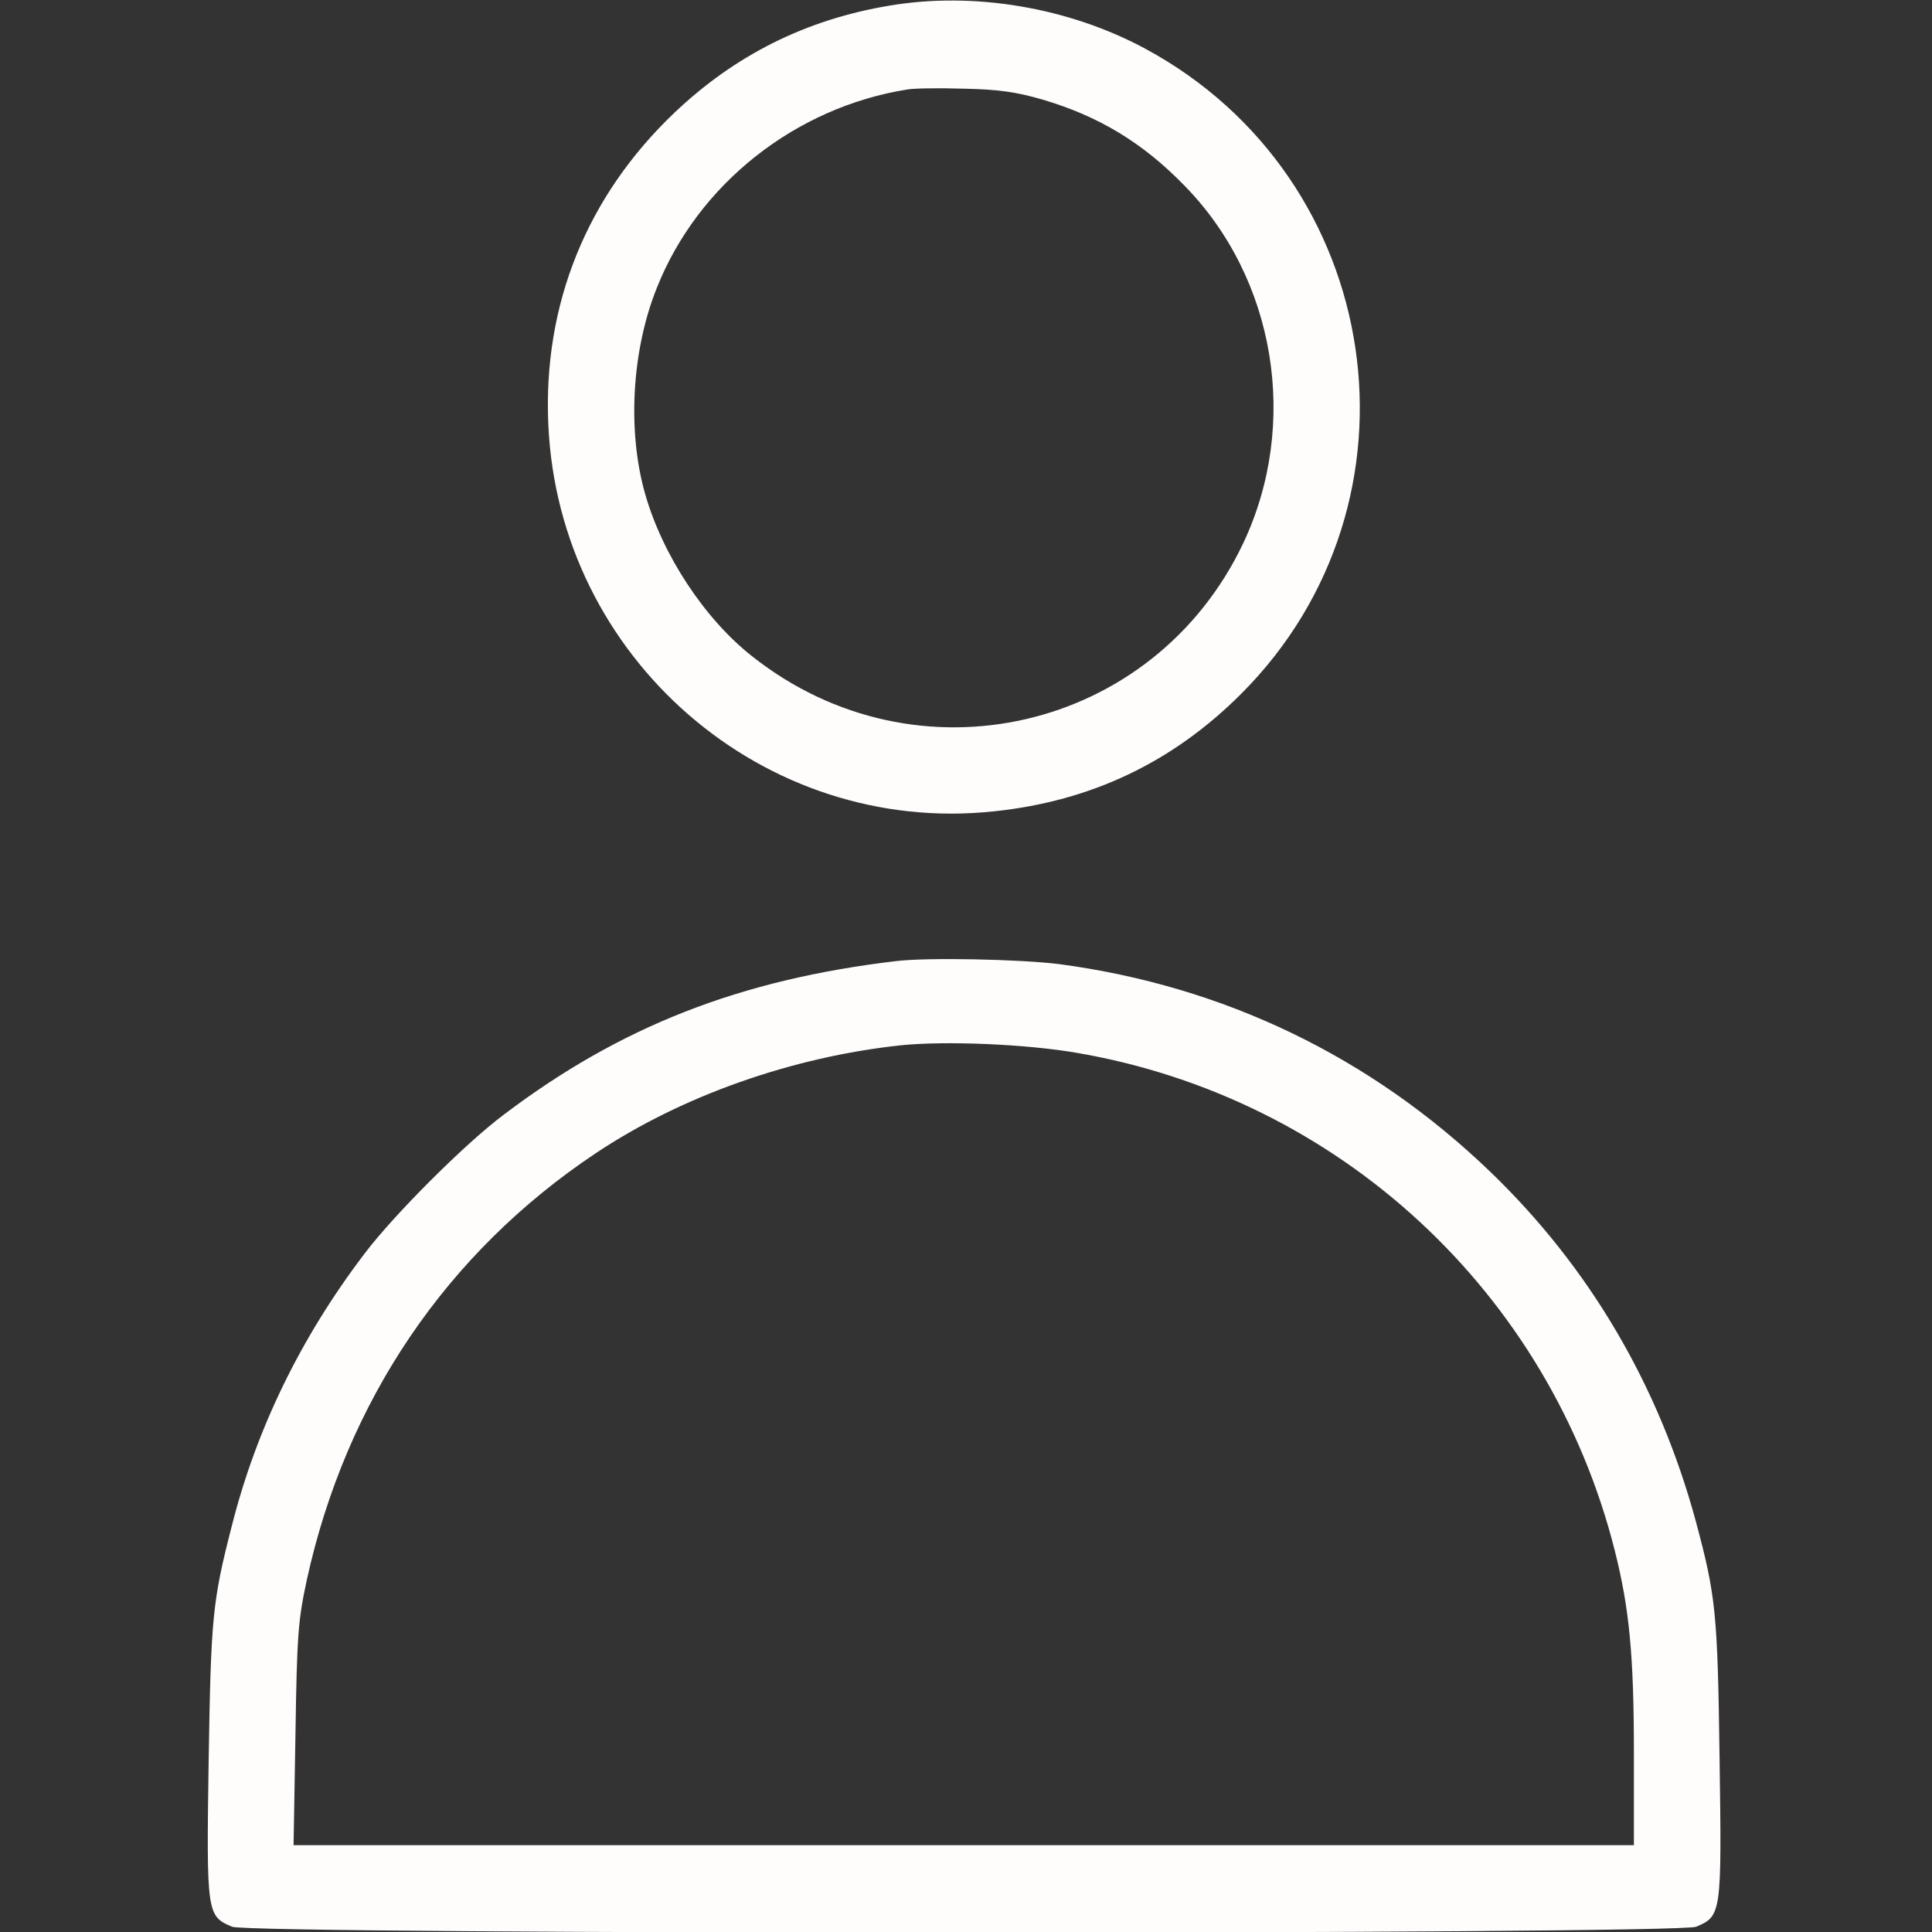 <svg width="40" height="40" viewBox="0 0 40 40" fill="none" xmlns="http://www.w3.org/2000/svg">
<rect x="0" y="0" width="40" height="40" fill="#333333" stroke="none"/>
<g clip-path="url(#clip0_1_20)">
<path d="M18.414 0.117C16.68 0.406 15.219 1.141 13.961 2.336C12.148 4.062 11.242 6.305 11.352 8.781C11.562 13.625 15.812 17.312 20.586 16.797C22.594 16.586 24.281 15.781 25.695 14.367C29.68 10.383 28.68 3.687 23.711 1.008C22.133 0.156 20.164 -0.18 18.414 0.117ZM21.586 2.062C22.75 2.406 23.656 2.953 24.516 3.836C26.414 5.766 26.906 8.773 25.742 11.242C23.891 15.148 18.969 16.281 15.57 13.586C14.586 12.812 13.719 11.492 13.359 10.234C12.984 8.93 13.078 7.25 13.602 5.953C14.453 3.812 16.469 2.219 18.789 1.852C18.922 1.828 19.445 1.82 19.961 1.836C20.695 1.852 21.047 1.906 21.586 2.062Z" fill="#FFFCFC"/>
<path d="M18.555 19.898C15.32 20.281 12.844 21.25 10.43 23.078C9.625 23.68 8.133 25.172 7.531 25.977C6.227 27.695 5.305 29.586 4.797 31.602C4.398 33.156 4.367 33.484 4.32 36.453C4.273 39.617 4.281 39.672 4.805 39.891C5.203 40.055 34.719 40.055 35.117 39.891C35.641 39.672 35.648 39.617 35.602 36.414C35.562 33.375 35.523 33.039 35.109 31.492C34.344 28.68 32.906 26.234 30.852 24.258C28.375 21.875 25.336 20.414 21.93 19.961C21.109 19.859 19.203 19.82 18.555 19.898ZM22.289 21.797C27.727 22.727 32.078 26.758 33.43 32.094C33.734 33.297 33.828 34.273 33.828 36.281V38.203H19.953H6.078L6.117 35.922C6.148 33.836 6.172 33.555 6.352 32.711C7.164 29.008 9.242 25.938 12.336 23.875C14.117 22.688 16.398 21.883 18.656 21.641C19.594 21.547 21.242 21.617 22.289 21.797Z" fill="#FFFCFC"/>
</g>
<defs>
<clipPath id="clip0_1_20">
<rect width="40" height="40" fill="white"/>
</clipPath>
</defs>
</svg>
